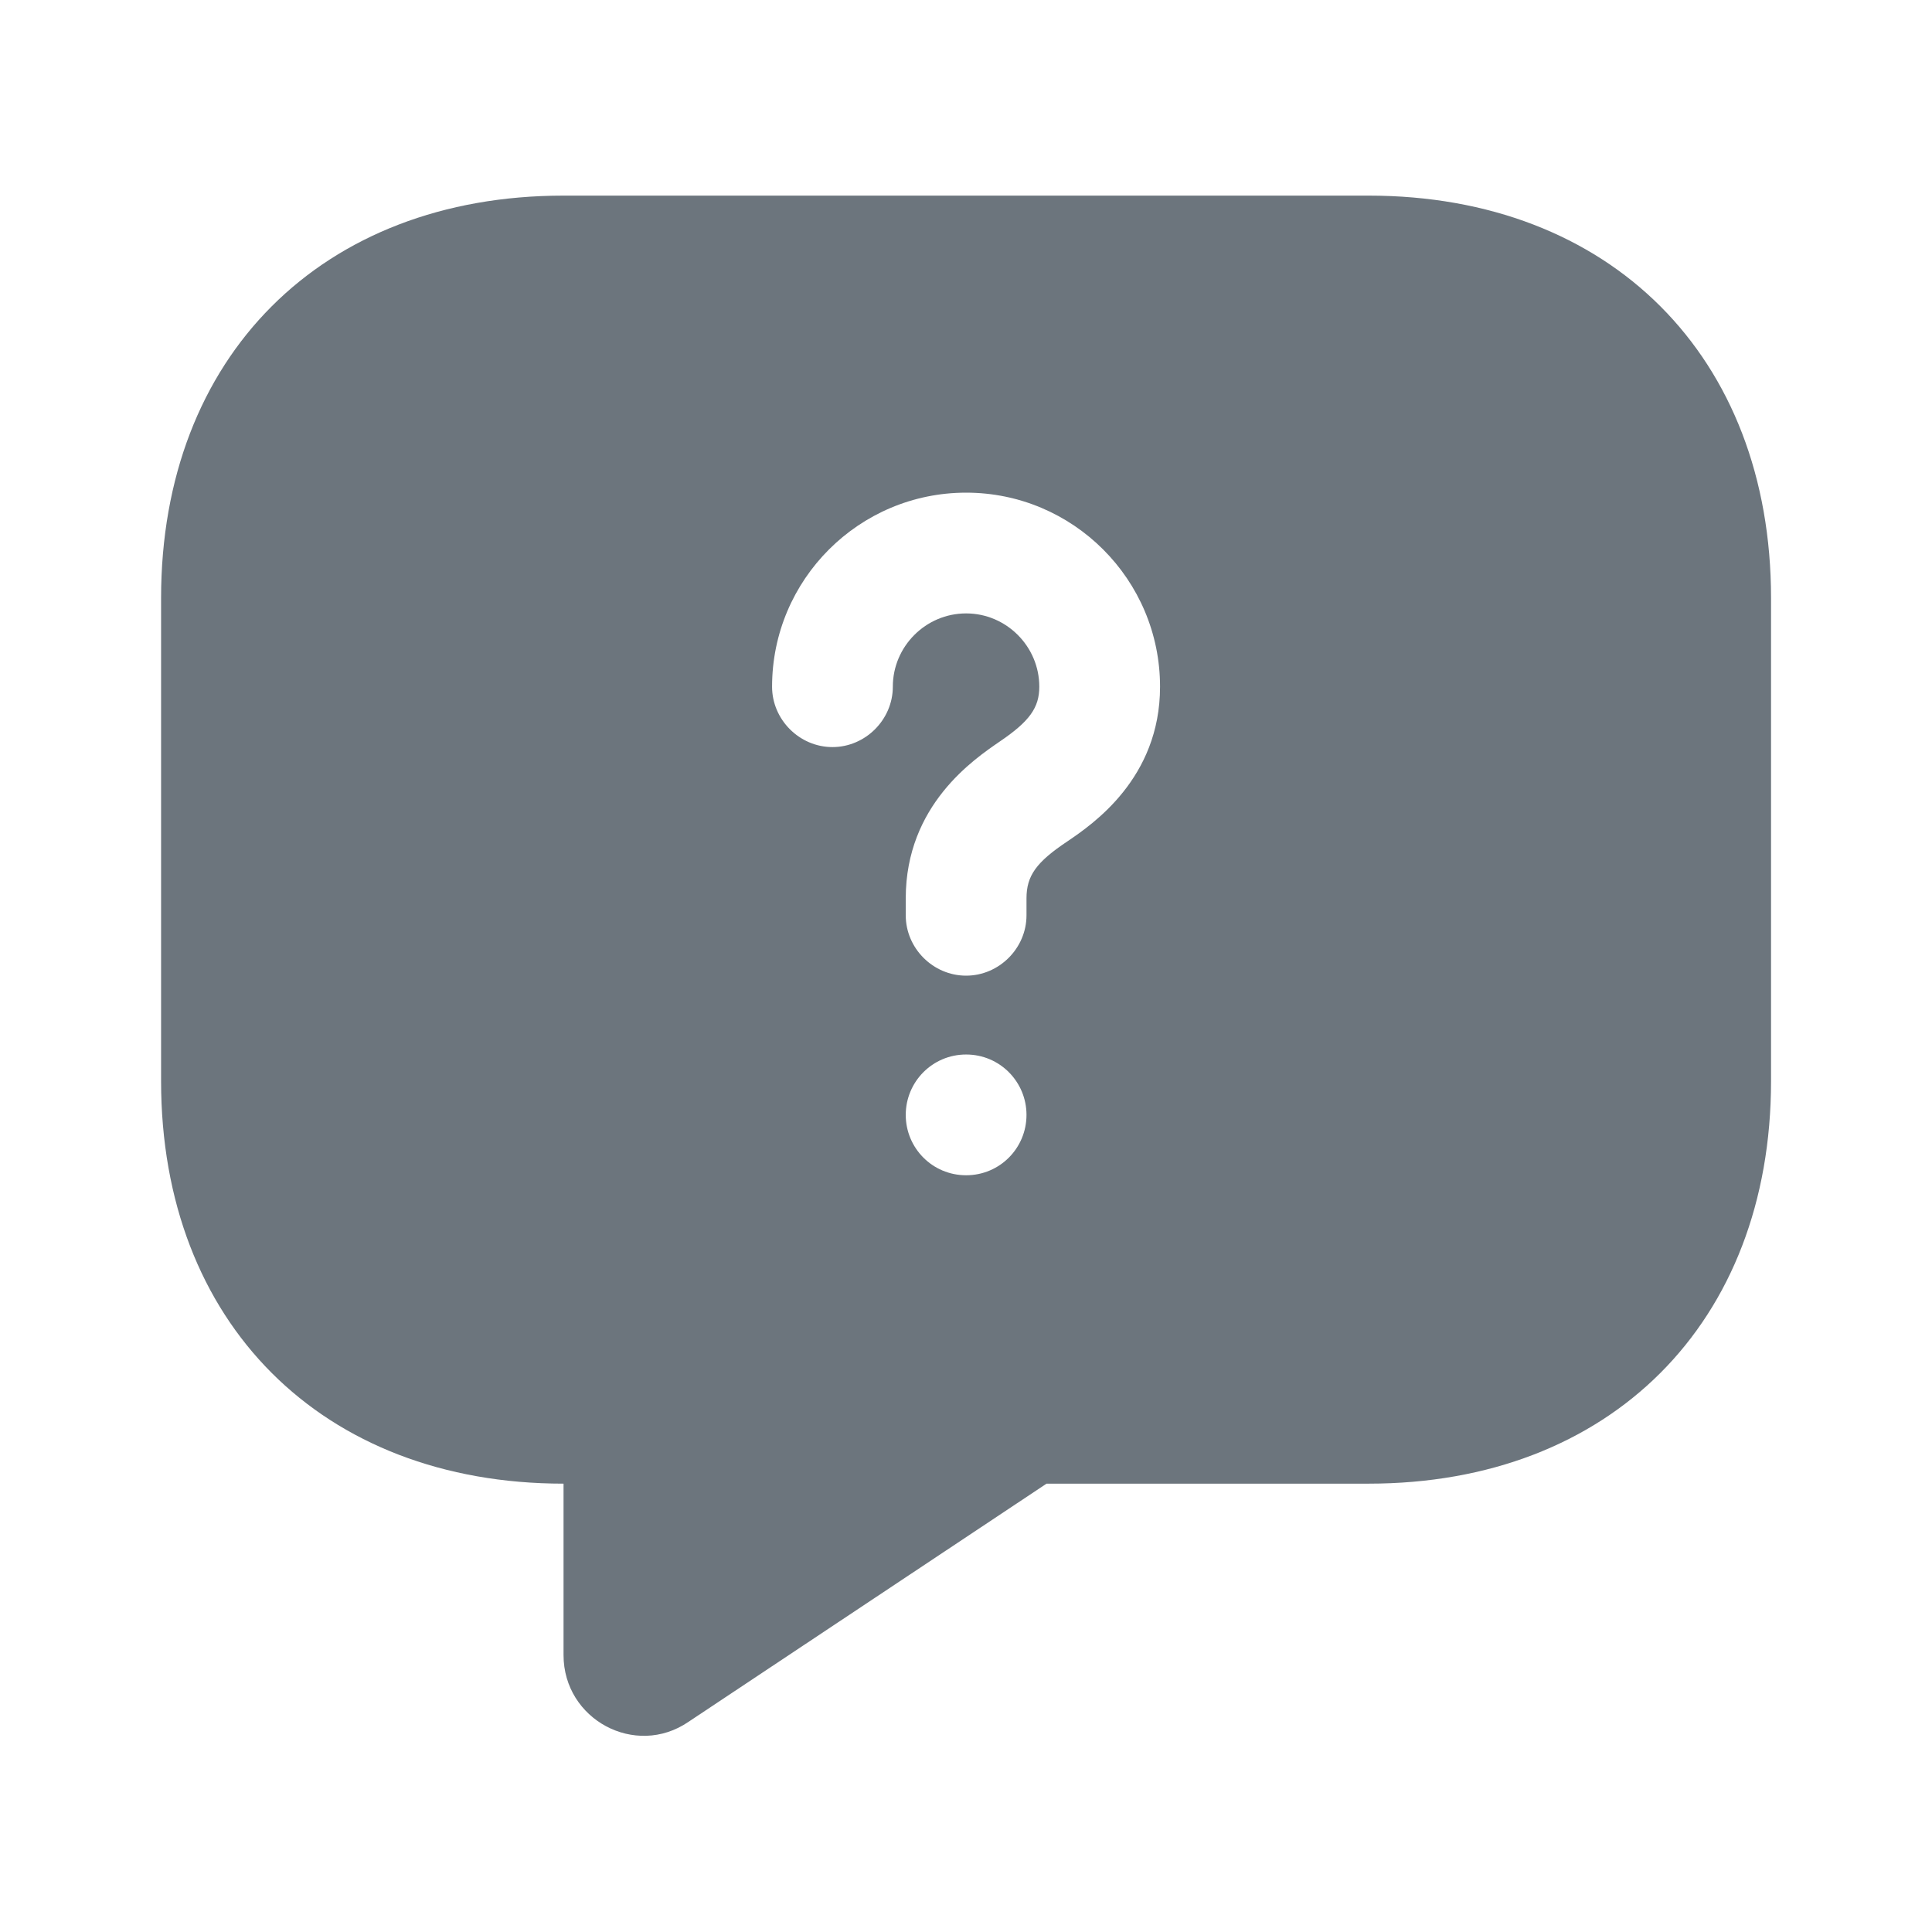 <svg width="16" height="16" viewBox="0 0 16 16" fill="none" xmlns="http://www.w3.org/2000/svg">
<path d="M11.334 1.62H4.667C2.667 1.62 1.334 2.953 1.334 4.953V8.953C1.334 10.954 2.667 12.287 4.667 12.287V13.707C4.667 14.24 5.261 14.56 5.701 14.26L8.667 12.287H11.334C13.334 12.287 14.667 10.954 14.667 8.953V4.953C14.667 2.953 13.334 1.62 11.334 1.62ZM8.001 9.733C7.721 9.733 7.501 9.507 7.501 9.233C7.501 8.96 7.721 8.733 8.001 8.733C8.281 8.733 8.501 8.96 8.501 9.233C8.501 9.507 8.281 9.733 8.001 9.733ZM8.841 6.967C8.581 7.14 8.501 7.253 8.501 7.44V7.58C8.501 7.853 8.274 8.08 8.001 8.08C7.727 8.08 7.501 7.853 7.501 7.58V7.44C7.501 6.667 8.067 6.287 8.281 6.14C8.527 5.973 8.607 5.86 8.607 5.687C8.607 5.353 8.334 5.08 8.001 5.08C7.667 5.08 7.394 5.353 7.394 5.687C7.394 5.96 7.167 6.187 6.894 6.187C6.621 6.187 6.394 5.96 6.394 5.687C6.394 4.8 7.114 4.08 8.001 4.08C8.887 4.08 9.607 4.8 9.607 5.687C9.607 6.447 9.047 6.827 8.841 6.967Z" fill="#6C757D"/>
</svg>
